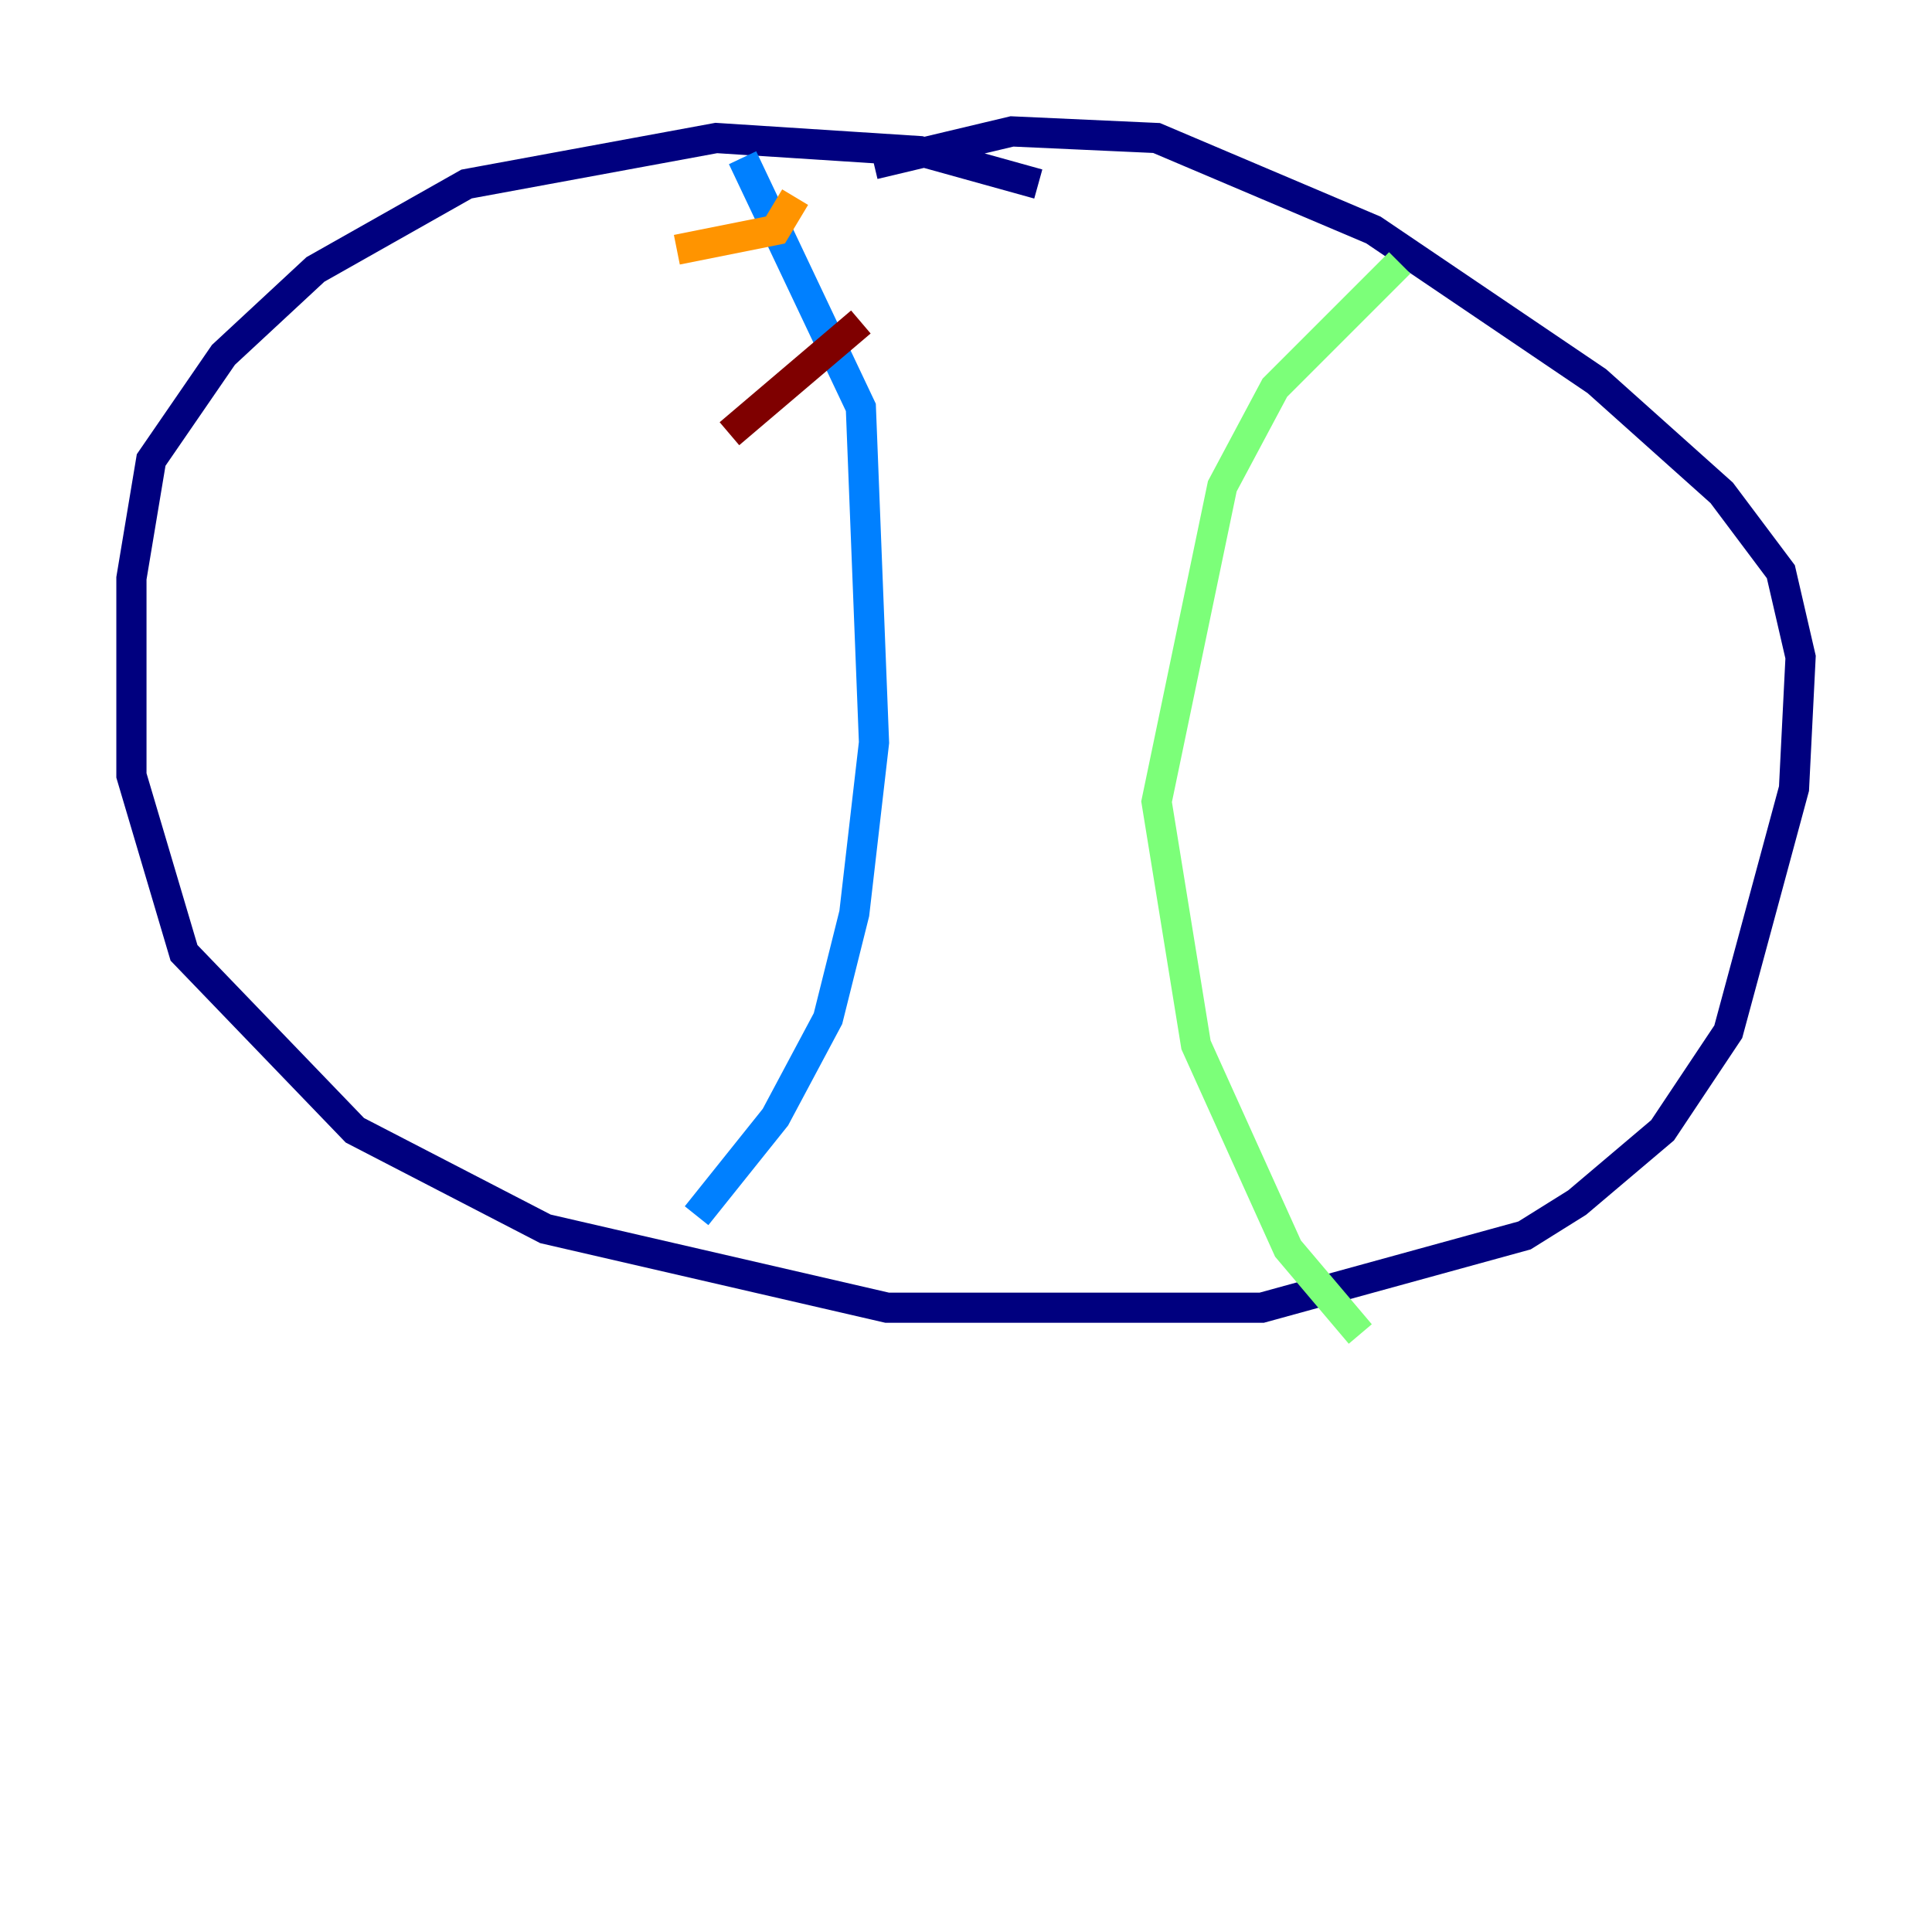 <?xml version="1.0" encoding="utf-8" ?>
<svg baseProfile="tiny" height="128" version="1.2" viewBox="0,0,128,128" width="128" xmlns="http://www.w3.org/2000/svg" xmlns:ev="http://www.w3.org/2001/xml-events" xmlns:xlink="http://www.w3.org/1999/xlink"><defs /><polyline fill="none" points="68.789,12.191 60.952,10.014 47.456,9.143 30.912,12.191 20.898,17.85 14.803,23.51 10.014,30.476 8.707,38.313 8.707,51.374 12.191,63.129 23.51,74.884 36.136,81.415 58.776,86.639 83.592,86.639 101.007,81.85 104.49,79.674 110.15,74.884 114.503,68.354 118.857,52.245 119.293,43.537 117.986,37.878 114.068,32.653 105.796,25.252 90.993,15.238 76.626,9.143 67.048,8.707 57.905,10.884" stroke="#00007f" stroke-width="2" /><polyline fill="none" points="49.197,10.449 57.034,26.993 57.905,49.197 56.599,60.517 54.857,67.483 51.374,74.014 46.15,80.544" stroke="#0080ff" stroke-width="2" /><polyline fill="none" points="92.735,17.415 84.463,25.687 80.98,32.218 76.626,53.116 79.238,69.225 85.333,82.721 90.122,88.381" stroke="#7cff79" stroke-width="2" /><polyline fill="none" points="52.68,13.061 51.374,15.238 44.843,16.544" stroke="#ff9400" stroke-width="2" /><polyline fill="none" points="57.034,21.333 48.327,28.735" stroke="#7f0000" stroke-width="2" /></svg>